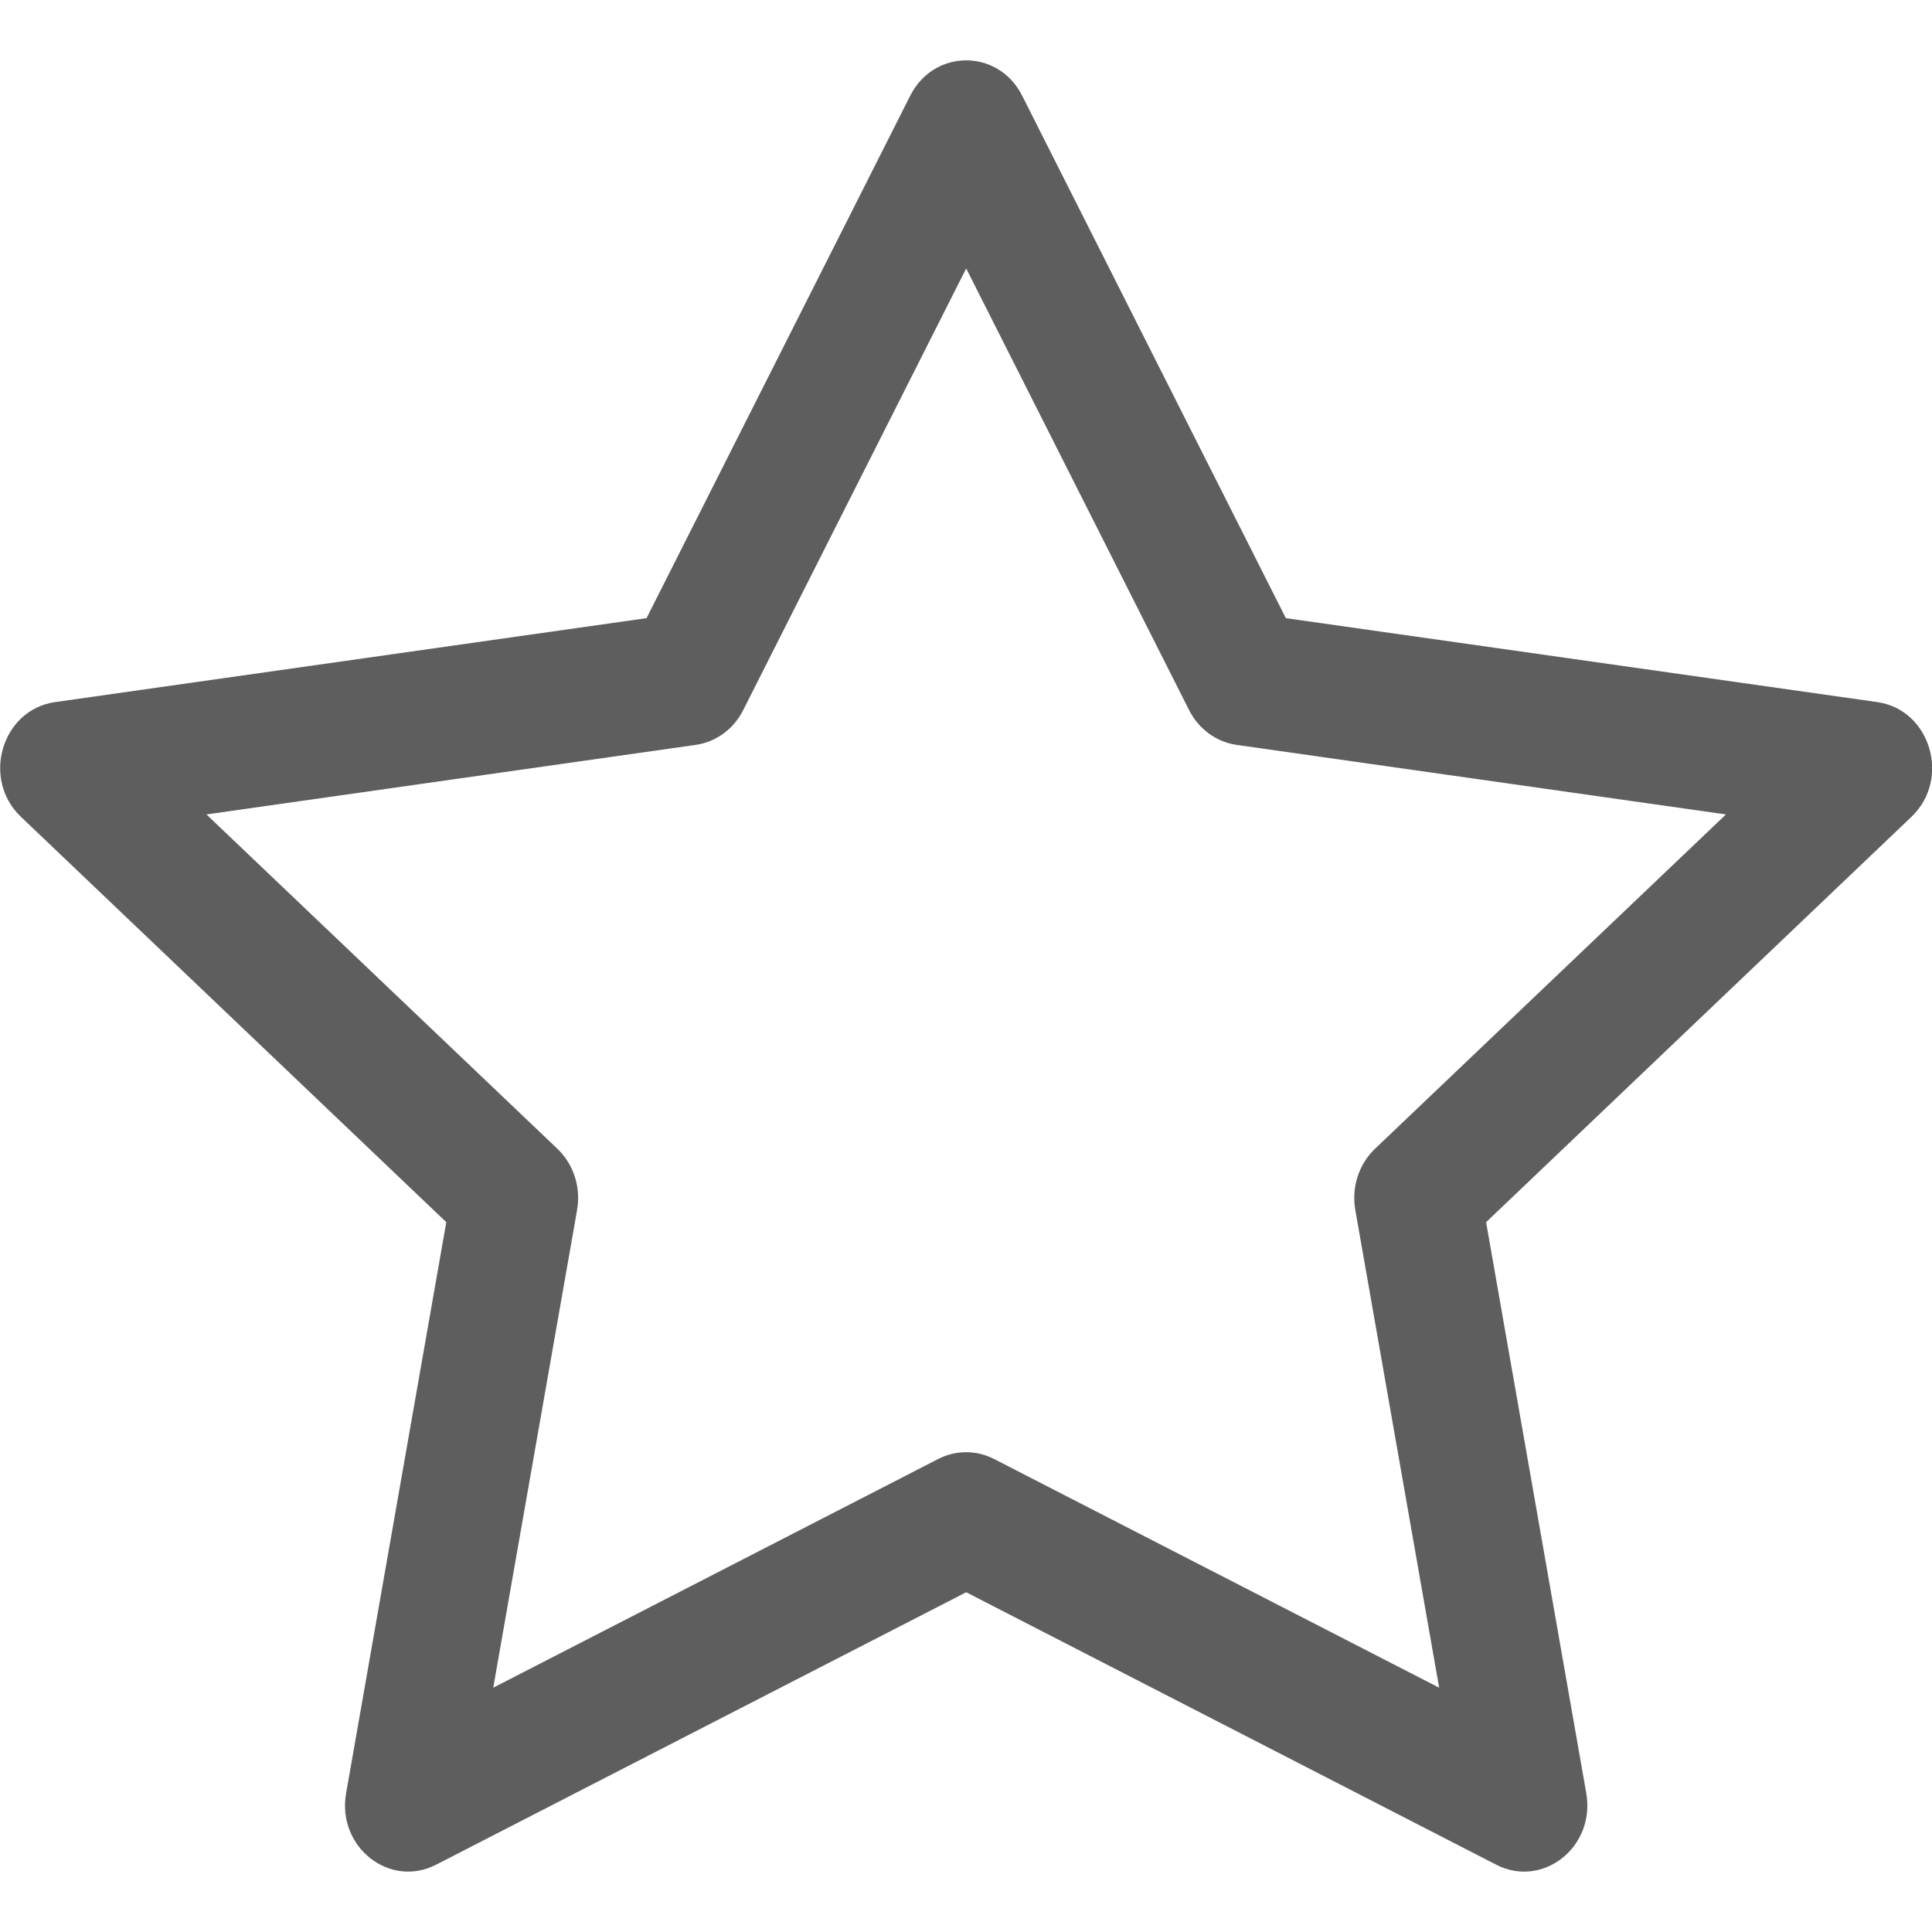 <svg width="20" height="20" viewBox="0 0 20 20" fill="none" xmlns="http://www.w3.org/2000/svg">
<rect width="20" height="20" fill="white"/>
<path d="M3.583 18.563C3.485 19.118 4.032 19.552 4.515 19.303L10.002 16.483L15.488 19.303C15.972 19.552 16.518 19.118 16.421 18.563L15.384 12.652L19.787 8.456C20.198 8.064 19.985 7.347 19.434 7.268L13.311 6.399L10.581 0.99C10.335 0.503 9.669 0.503 9.423 0.99L6.693 6.399L0.57 7.268C0.018 7.347 -0.195 8.064 0.217 8.456L4.62 12.652L3.583 18.563ZM9.713 15.103L5.106 17.471L5.974 12.525C6.015 12.291 5.938 12.053 5.771 11.893L2.137 8.431L7.202 7.711C7.412 7.681 7.595 7.547 7.693 7.352L10.002 2.779L12.31 7.352C12.409 7.547 12.592 7.681 12.801 7.711L17.867 8.431L14.233 11.893C14.066 12.053 13.989 12.291 14.03 12.525L14.898 17.471L10.29 15.103C10.108 15.01 9.895 15.01 9.713 15.103Z" fill="#5E5E5E"/>
</svg>
